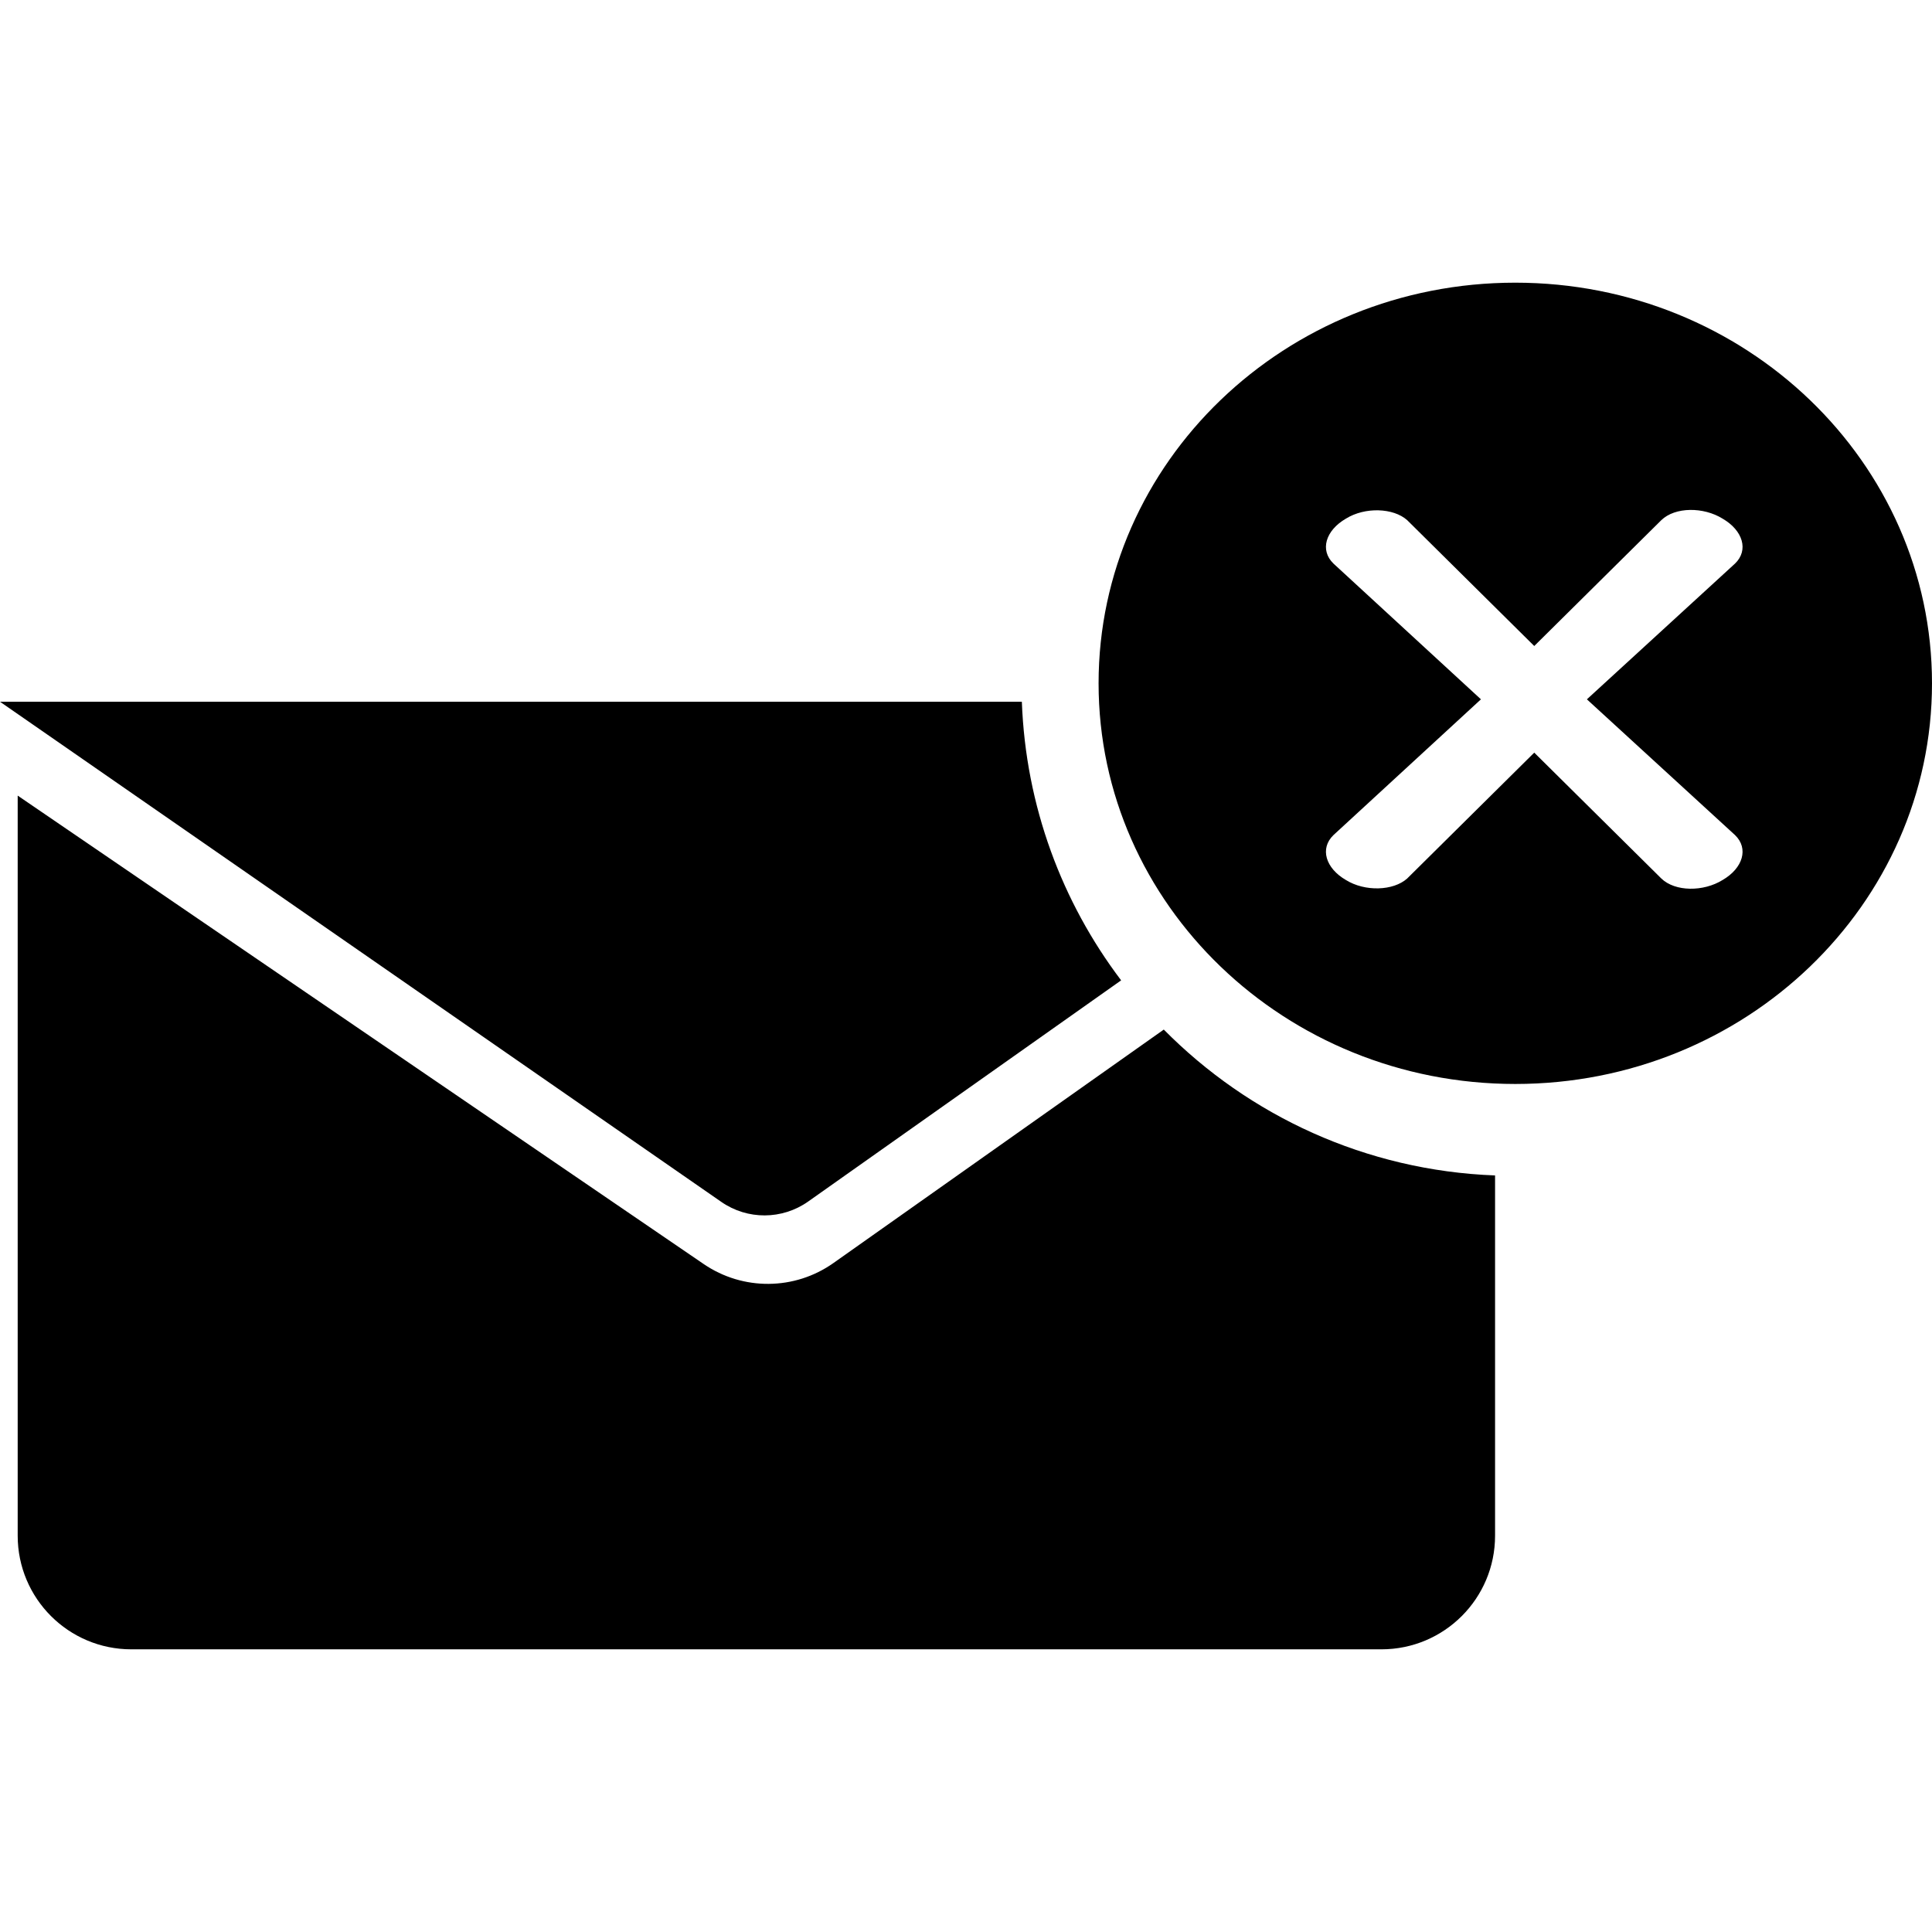 <!-- Generated by IcoMoon.io -->
<svg version="1.1" xmlns="http://www.w3.org/2000/svg" width="32" height="32" viewBox="0 0 32 32">
<title>un-confirmed-doi</title>
<path d="M0.292 13.177l11.364 7.76c0.649 0.443 1.506 0.437 2.148-0.017l5.472-3.867c1.41 1.426 3.343 2.335 5.487 2.416l0 5.967c0 1.040-0.843 1.882-1.882 1.882h-20.706c-1.040 0-1.882-0.843-1.882-1.882v-12.259zM18.569 16.238l-5.183 3.663c-0.431 0.304-1.006 0.307-1.439 0.006v0l-11.947-8.284 16.925 0c0.064 1.73 0.666 3.322 1.644 4.614zM25.098 4.682c3.812 0 6.902 2.971 6.902 6.636s-3.090 6.636-6.902 6.636c-3.812 0-6.902-2.971-6.902-6.636s3.090-6.636 6.902-6.636zM27.517 8.615l-2.105 2.085-2.105-2.085c-0.229-0.204-0.698-0.221-1.014-0.025-0.338 0.196-0.436 0.523-0.207 0.744l2.443 2.249-2.443 2.249c-0.229 0.221-0.131 0.548 0.207 0.744 0.316 0.196 0.785 0.18 1.014-0.025l2.105-2.085 2.105 2.085c0.229 0.221 0.698 0.221 1.014 0.025 0.338-0.196 0.436-0.523 0.207-0.744l-2.454-2.249 2.454-2.249c0.229-0.221 0.131-0.548-0.207-0.744-0.316-0.196-0.785-0.196-1.014 0.025z"></path>
</svg>
